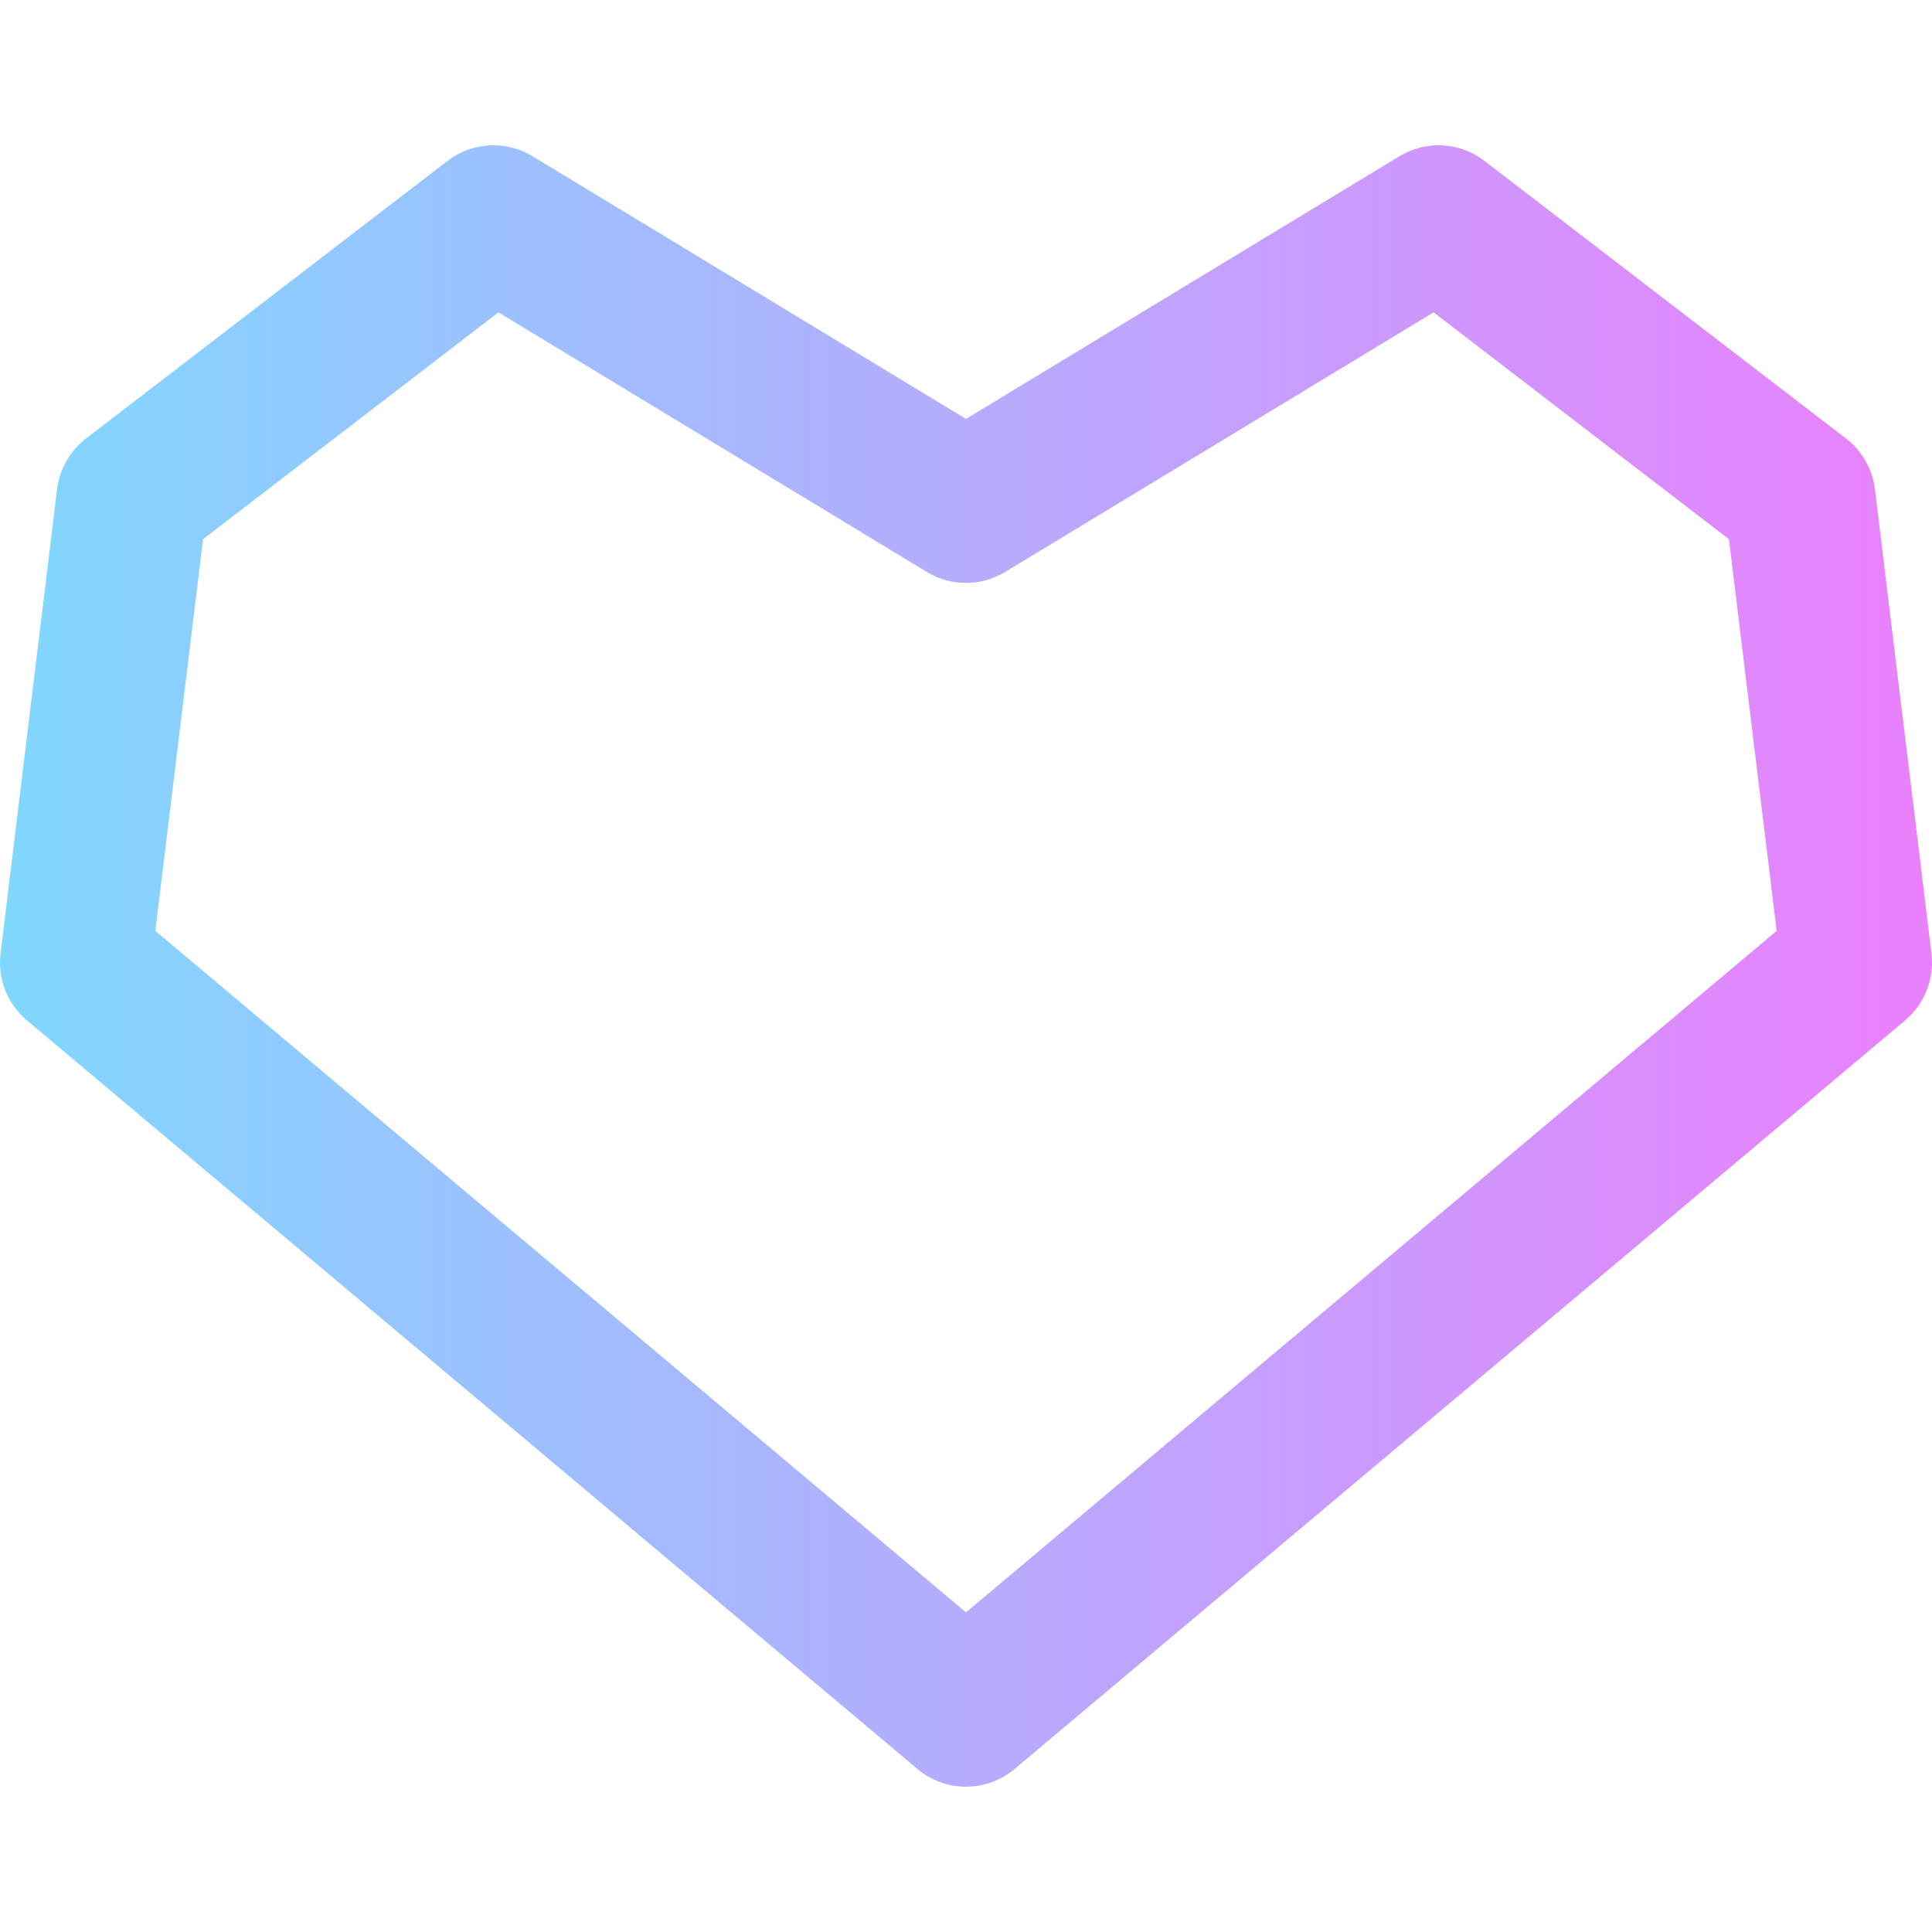 <svg id="Capa_1" enable-background="new 0 0 512 512" height="512" viewBox="0 0 512 512" width="512" xmlns="http://www.w3.org/2000/svg" xmlns:xlink="http://www.w3.org/1999/xlink"><linearGradient id="SVGID_1_" gradientUnits="userSpaceOnUse" x1="0" x2="512" y1="256" y2="256"><stop offset="0" stop-color="#80d8ff"/><stop offset="1" stop-color="#ea80fc"/></linearGradient><path d="m511.852 252.636-14.977-122.965c-.651-5.347-3.423-10.207-7.689-13.483l-95.786-73.553c-6.534-5.019-15.467-5.512-22.511-1.242l-114.889 69.619-114.889-69.62c-7.044-4.269-15.978-3.775-22.511 1.242l-95.787 73.554c-4.267 3.276-7.038 8.136-7.689 13.483l-14.977 122.965c-.82 6.735 1.814 13.428 7.001 17.789l236 198.388c7.433 6.249 18.27 6.249 25.704 0l236-198.388c5.186-4.36 7.821-11.053 7-17.789zm-255.852 174.655-214.832-180.594 12.644-103.806 78.282-60.113 113.559 68.813c6.362 3.855 14.333 3.855 20.695 0l113.559-68.813 78.283 60.113 12.643 103.806z" fill="url(#SVGID_1_)"/></svg>